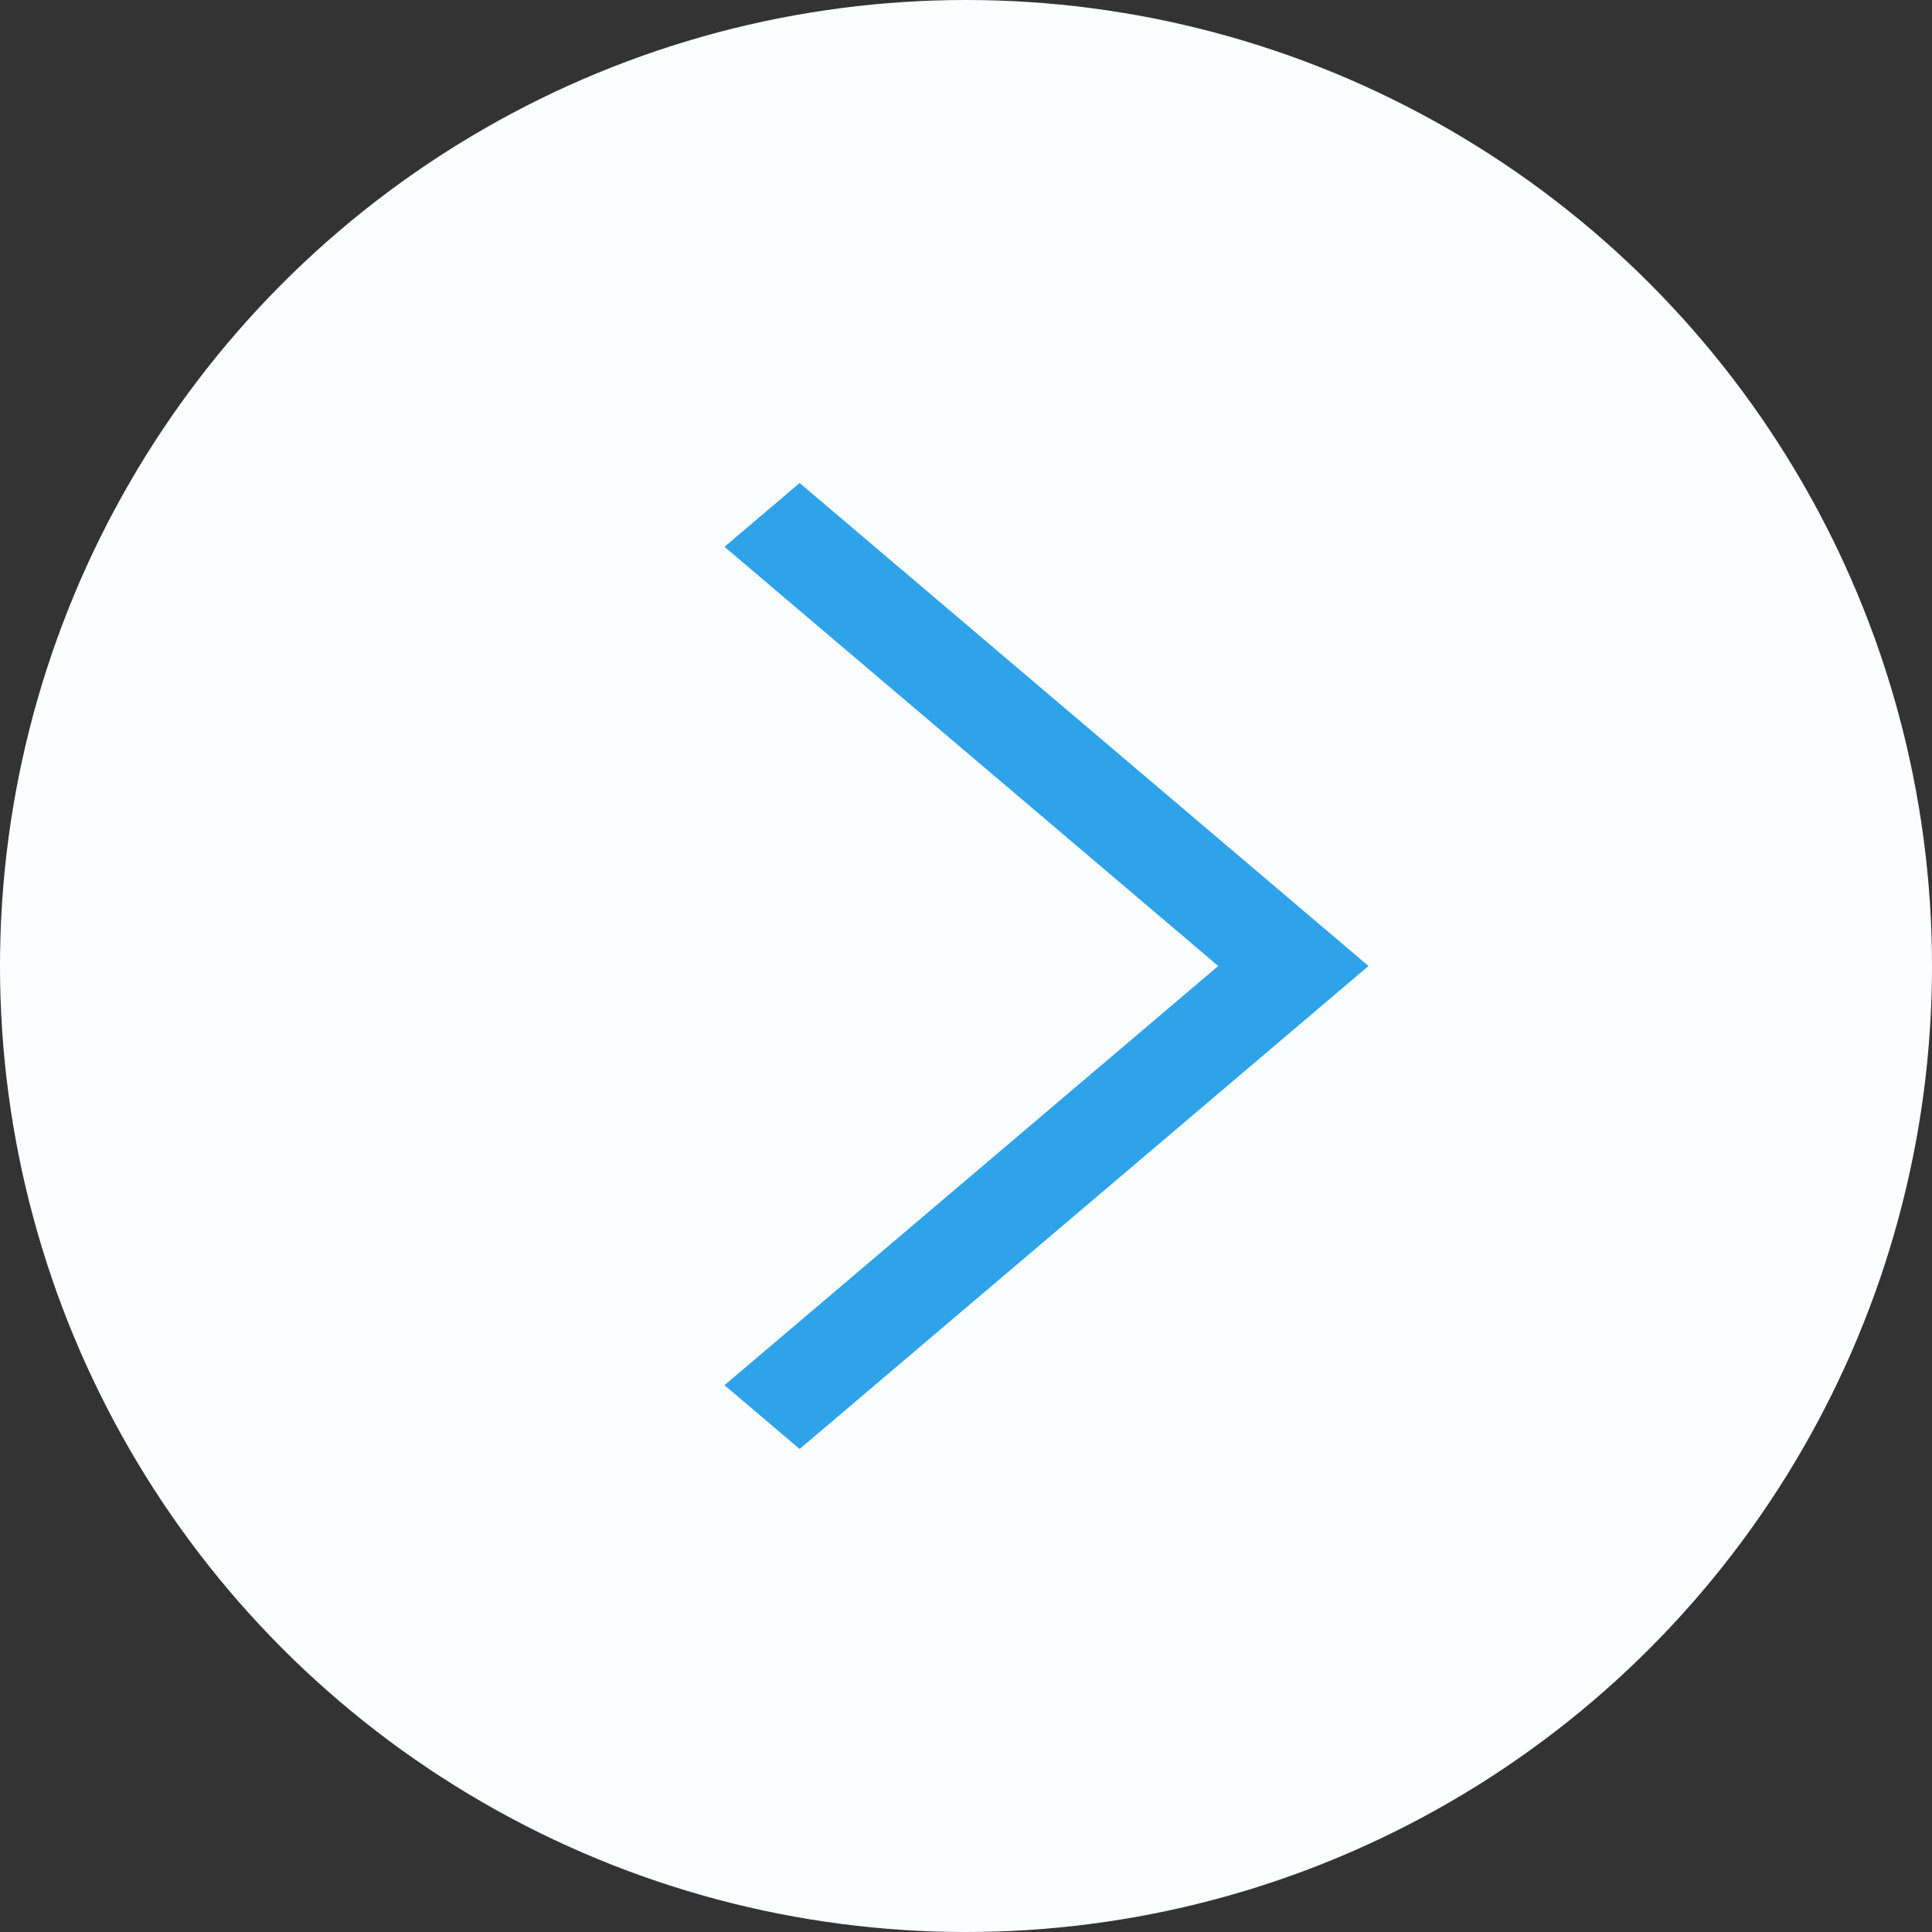 <svg width="36" height="36" viewBox="0 0 36 36" fill="none" xmlns="http://www.w3.org/2000/svg"><rect x="0" y="0" width="36" height="36" fill="#333333" stroke="none"/><circle cx="18" cy="18" r="18" fill="#fbfdff"/><path fill-rule="evenodd" clip-rule="evenodd" d="M25.5 18 14.9 27 13.5 25.811 22.7 18 13.5 10.189 14.9 9 25.5 18z" fill="#2ea3ea"/></svg>